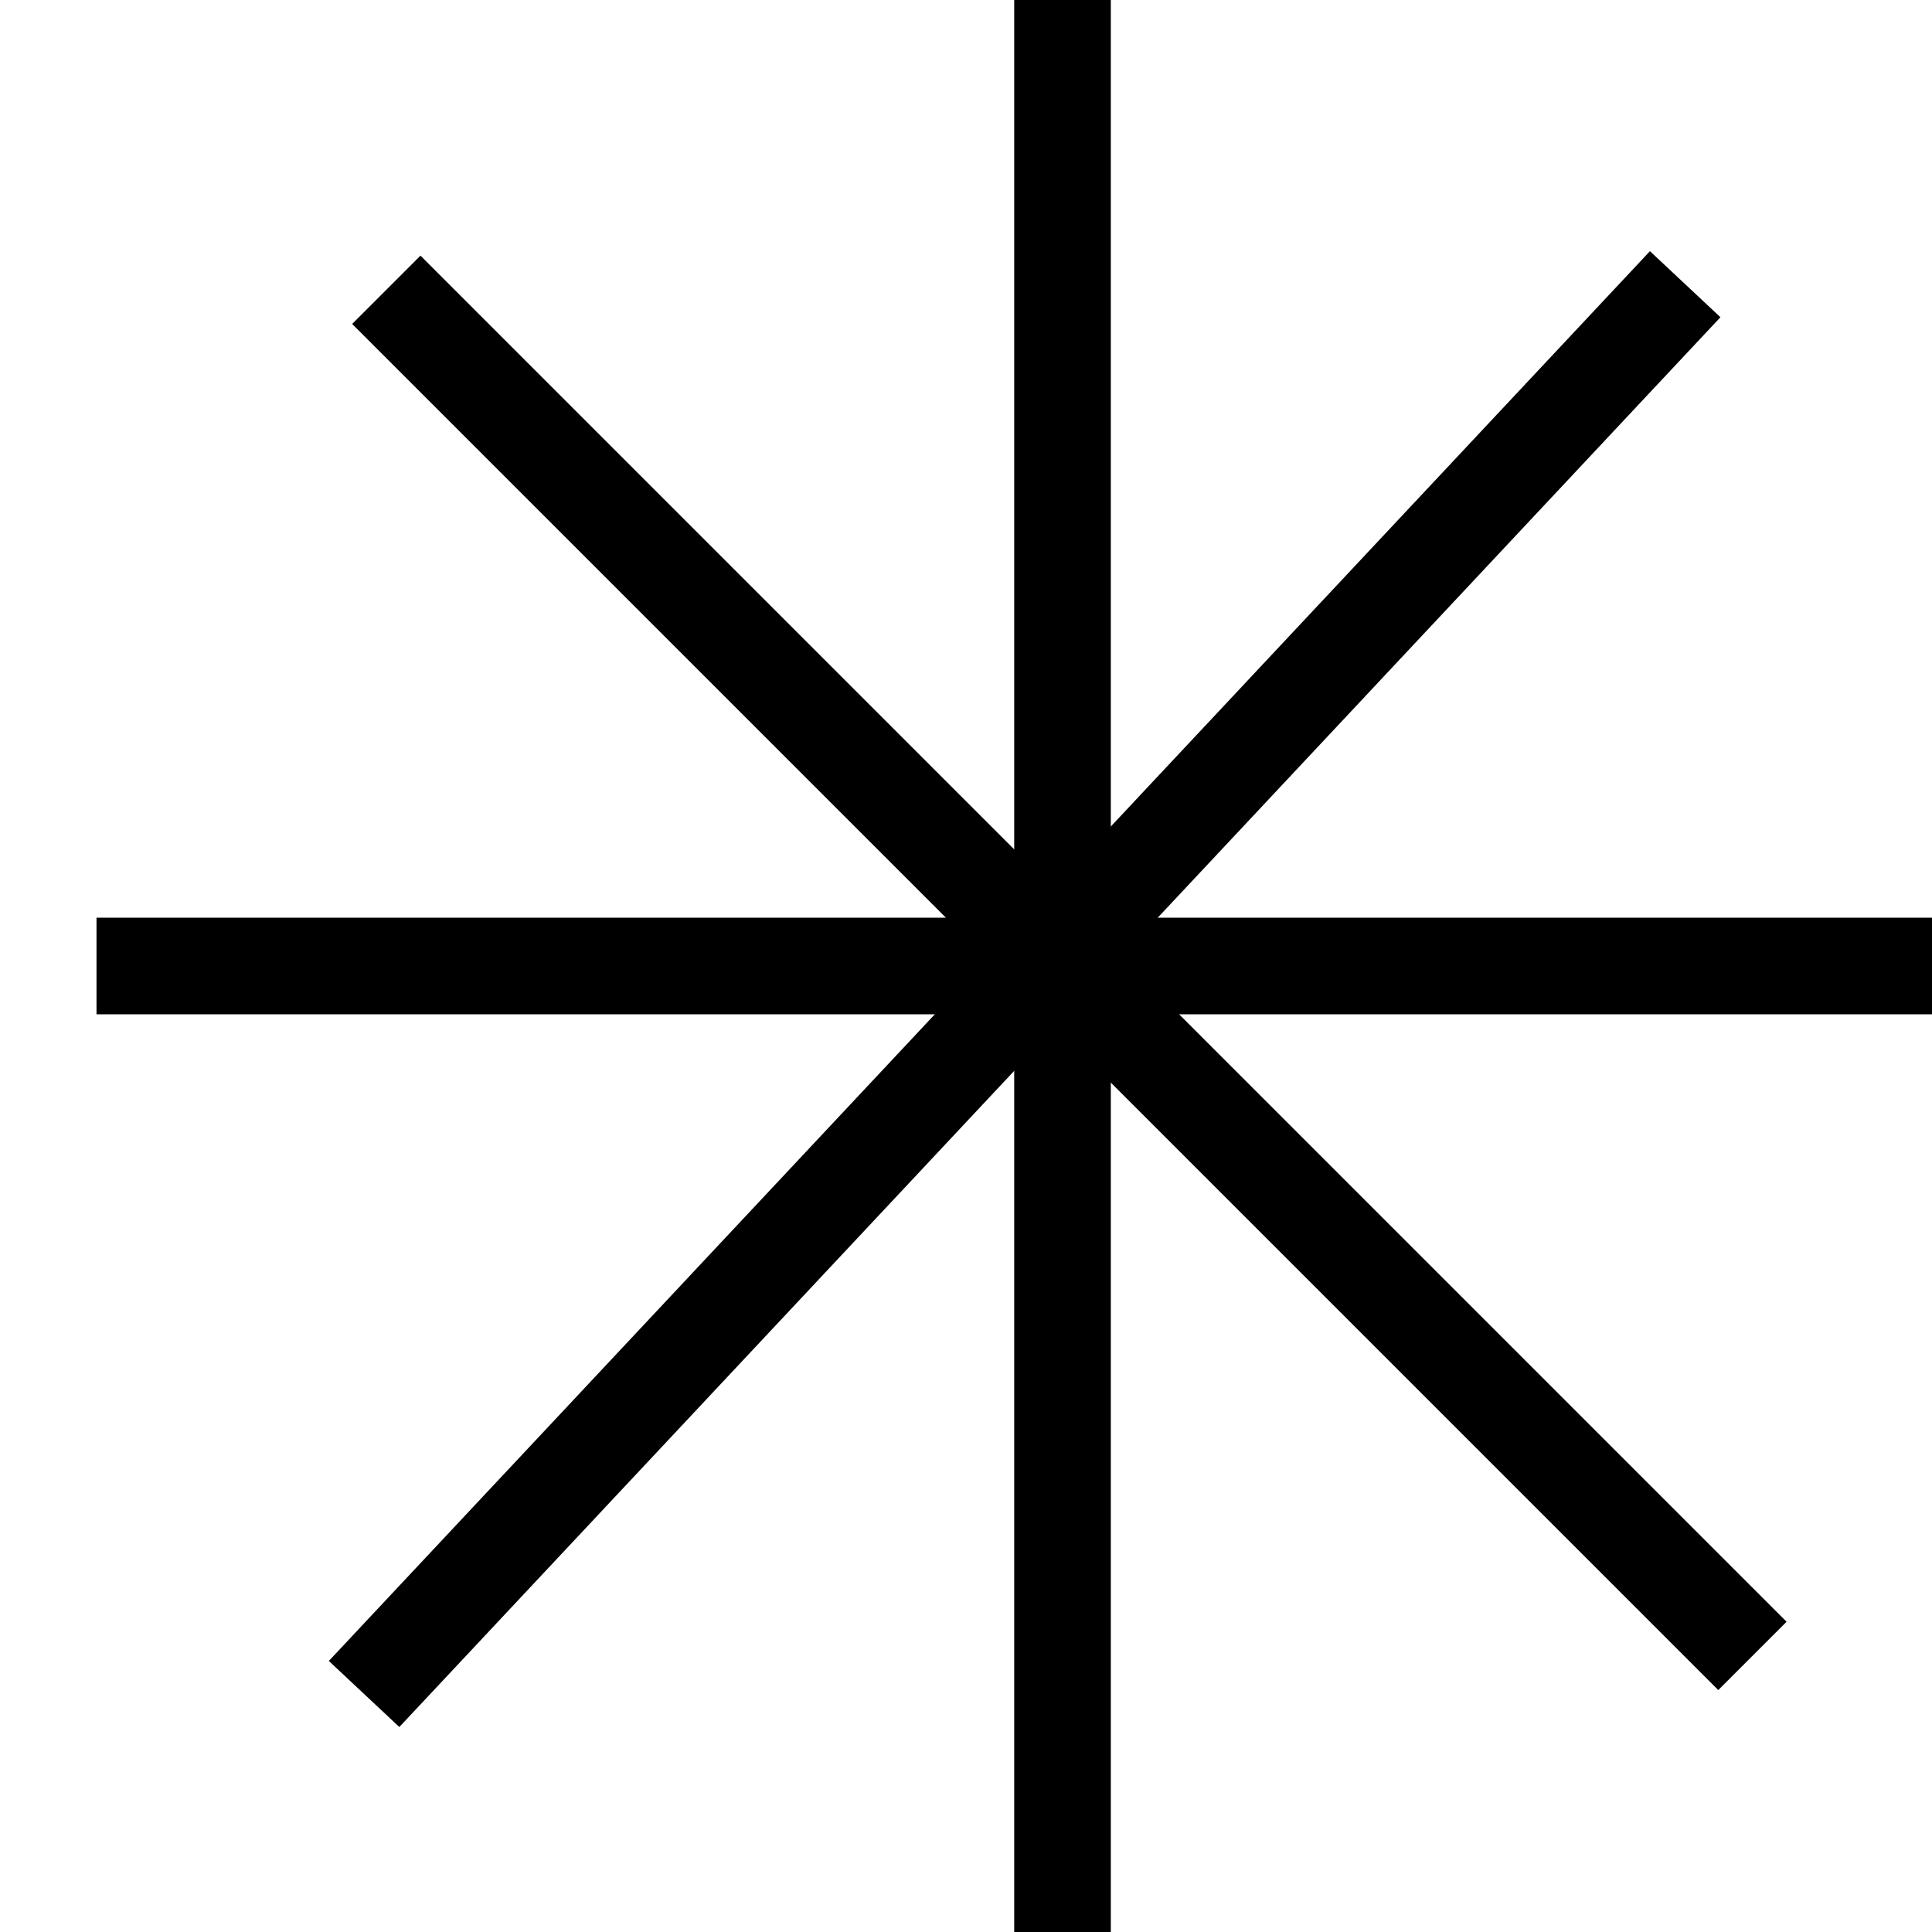 <svg width="20" height="20" viewBox="0 0 20 20" fill="none" xmlns="http://www.w3.org/2000/svg">
  <path d="M0.999 10H20.999" stroke="#000"/>
  <path d="M3.999 3L18.141 17.142" stroke="#000"/>
  <line x1="10.999" y1="5.02681e-08" x2="10.999" y2="20" stroke="#000"/>
  <line x1="17.445" y1="2.942" x2="3.769" y2="17.536" stroke="#000"/>
</svg>
